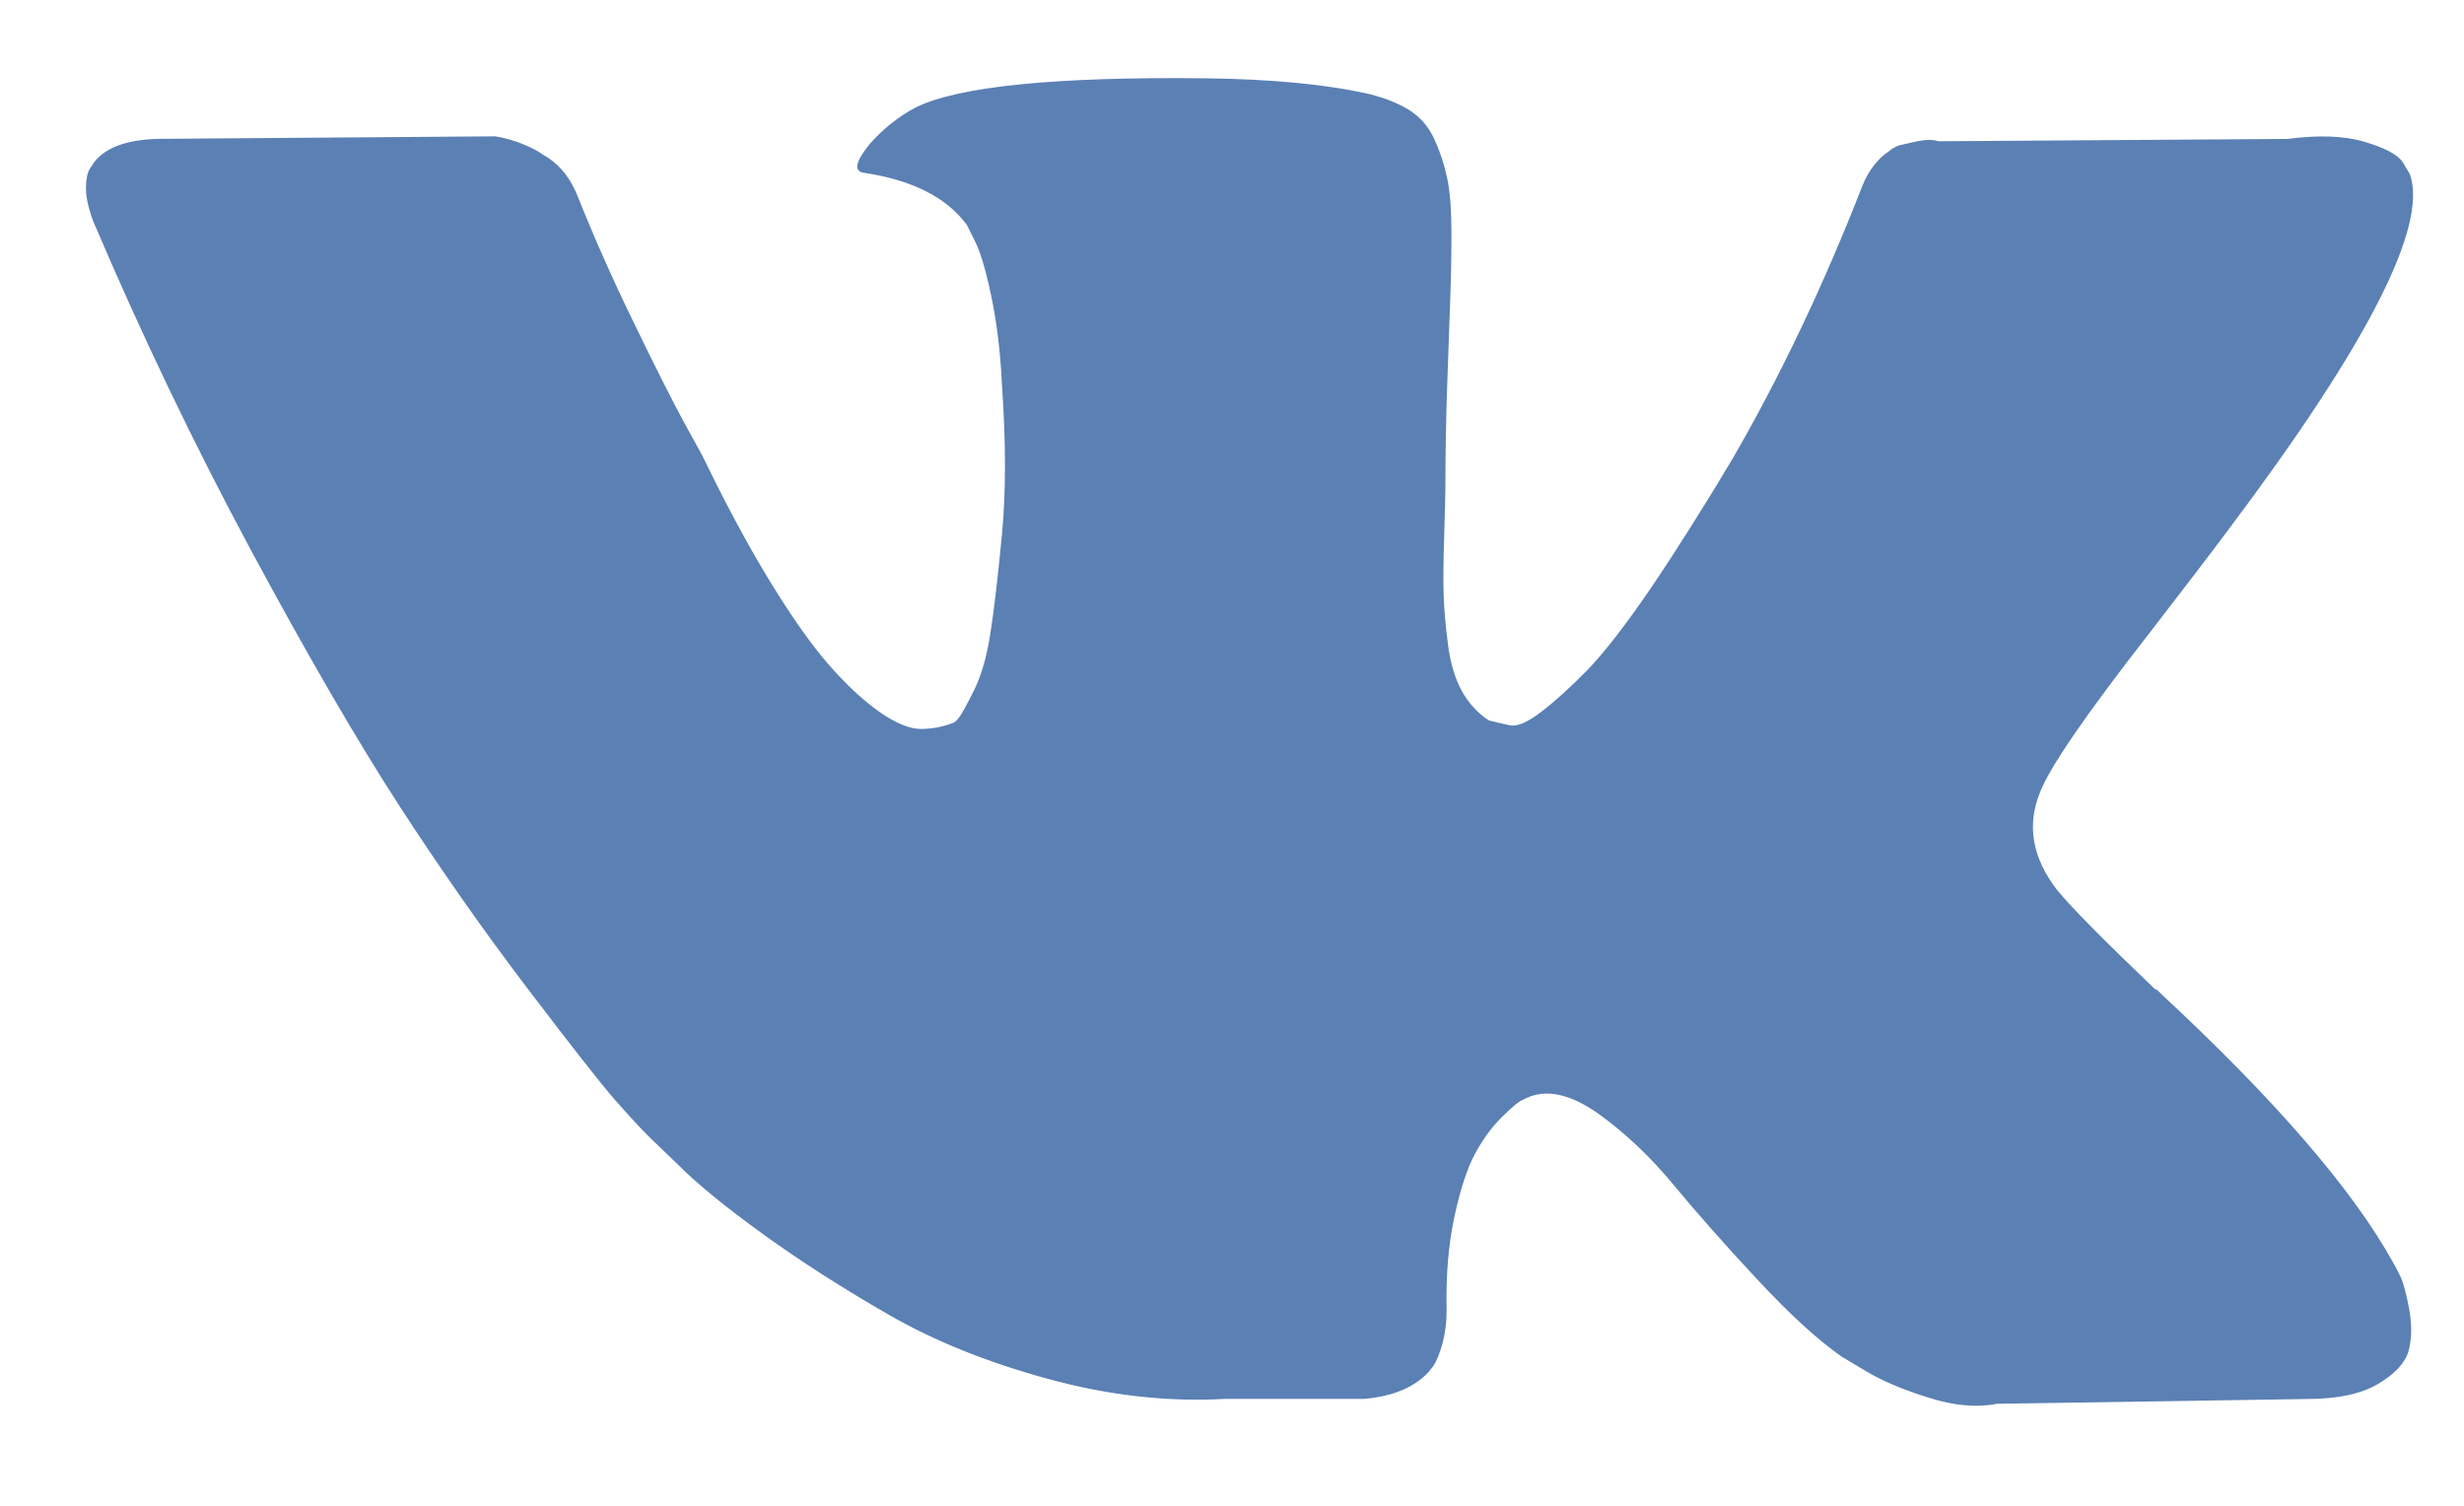 <svg width="18" height="11" viewBox="0 0 18 11" fill="none" xmlns="http://www.w3.org/2000/svg">
<path d="M17.538 9.33C17.517 9.286 17.498 9.249 17.48 9.219C17.185 8.688 16.622 8.036 15.79 7.263L15.772 7.245L15.763 7.237L15.754 7.228H15.745C15.368 6.868 15.129 6.626 15.028 6.502C14.845 6.266 14.804 6.027 14.904 5.785C14.975 5.602 15.241 5.216 15.701 4.626C15.943 4.313 16.135 4.062 16.276 3.873C17.297 2.516 17.74 1.649 17.604 1.271L17.551 1.183C17.516 1.13 17.424 1.081 17.277 1.037C17.129 0.992 16.941 0.985 16.71 1.015L14.161 1.032C14.12 1.018 14.061 1.019 13.984 1.037C13.908 1.054 13.869 1.063 13.869 1.063L13.825 1.085L13.79 1.112C13.76 1.13 13.728 1.161 13.692 1.205C13.657 1.249 13.627 1.301 13.604 1.36C13.326 2.074 13.011 2.738 12.657 3.351C12.438 3.717 12.238 4.034 12.055 4.303C11.872 4.571 11.718 4.769 11.595 4.896C11.47 5.023 11.359 5.124 11.258 5.201C11.158 5.278 11.081 5.31 11.028 5.298C10.975 5.287 10.925 5.275 10.877 5.263C10.795 5.21 10.729 5.138 10.678 5.046C10.628 4.955 10.594 4.84 10.577 4.701C10.559 4.562 10.549 4.443 10.546 4.342C10.543 4.242 10.544 4.1 10.55 3.918C10.556 3.735 10.559 3.611 10.559 3.546C10.559 3.322 10.563 3.078 10.572 2.816C10.581 2.553 10.588 2.345 10.594 2.192C10.6 2.038 10.603 1.876 10.603 1.705C10.603 1.534 10.593 1.399 10.572 1.302C10.552 1.205 10.521 1.11 10.479 1.019C10.438 0.927 10.377 0.857 10.298 0.806C10.218 0.756 10.119 0.716 10.002 0.687C9.689 0.616 9.29 0.578 8.806 0.572C7.709 0.56 7.004 0.631 6.691 0.784C6.567 0.849 6.455 0.938 6.355 1.05C6.249 1.18 6.234 1.25 6.31 1.262C6.664 1.315 6.915 1.442 7.063 1.643L7.116 1.749C7.157 1.826 7.199 1.961 7.24 2.156C7.281 2.351 7.308 2.566 7.319 2.802C7.349 3.233 7.349 3.602 7.319 3.909C7.29 4.215 7.262 4.454 7.235 4.626C7.209 4.797 7.169 4.935 7.116 5.042C7.063 5.148 7.027 5.213 7.01 5.236C6.992 5.26 6.977 5.275 6.965 5.28C6.889 5.31 6.809 5.325 6.726 5.325C6.644 5.325 6.543 5.283 6.425 5.201C6.308 5.118 6.185 5.005 6.058 4.86C5.931 4.715 5.788 4.513 5.629 4.254C5.47 3.994 5.304 3.687 5.133 3.333L4.992 3.076C4.903 2.911 4.782 2.671 4.629 2.355C4.475 2.039 4.34 1.734 4.222 1.439C4.174 1.315 4.104 1.221 4.009 1.156L3.965 1.129C3.935 1.106 3.888 1.081 3.823 1.054C3.758 1.027 3.691 1.008 3.62 0.996L1.195 1.014C0.947 1.014 0.779 1.07 0.69 1.182L0.655 1.235C0.637 1.265 0.628 1.312 0.628 1.377C0.628 1.442 0.646 1.522 0.681 1.616C1.035 2.448 1.42 3.251 1.836 4.024C2.252 4.797 2.614 5.419 2.92 5.891C3.227 6.363 3.54 6.809 3.859 7.228C4.177 7.646 4.388 7.915 4.491 8.033C4.595 8.151 4.676 8.239 4.735 8.298L4.956 8.511C5.098 8.653 5.306 8.822 5.58 9.02C5.855 9.218 6.158 9.412 6.492 9.604C6.825 9.796 7.213 9.952 7.656 10.073C8.098 10.194 8.529 10.243 8.948 10.219H9.966C10.172 10.201 10.329 10.137 10.435 10.024L10.47 9.98C10.494 9.945 10.516 9.89 10.537 9.817C10.557 9.743 10.568 9.662 10.568 9.573C10.562 9.32 10.581 9.091 10.625 8.887C10.669 8.684 10.72 8.53 10.776 8.427C10.832 8.324 10.895 8.237 10.966 8.166C11.037 8.095 11.087 8.052 11.117 8.038C11.146 8.023 11.169 8.013 11.187 8.007C11.329 7.96 11.495 8.005 11.688 8.144C11.879 8.283 12.059 8.454 12.227 8.657C12.396 8.861 12.598 9.09 12.834 9.343C13.07 9.597 13.276 9.786 13.453 9.91L13.63 10.016C13.748 10.087 13.902 10.152 14.091 10.211C14.279 10.27 14.444 10.284 14.586 10.255L16.852 10.22C17.076 10.22 17.25 10.183 17.374 10.109C17.498 10.035 17.572 9.954 17.596 9.866C17.619 9.777 17.62 9.677 17.6 9.565C17.579 9.453 17.558 9.374 17.538 9.33Z" fill="#5B80B4"/>
</svg>
